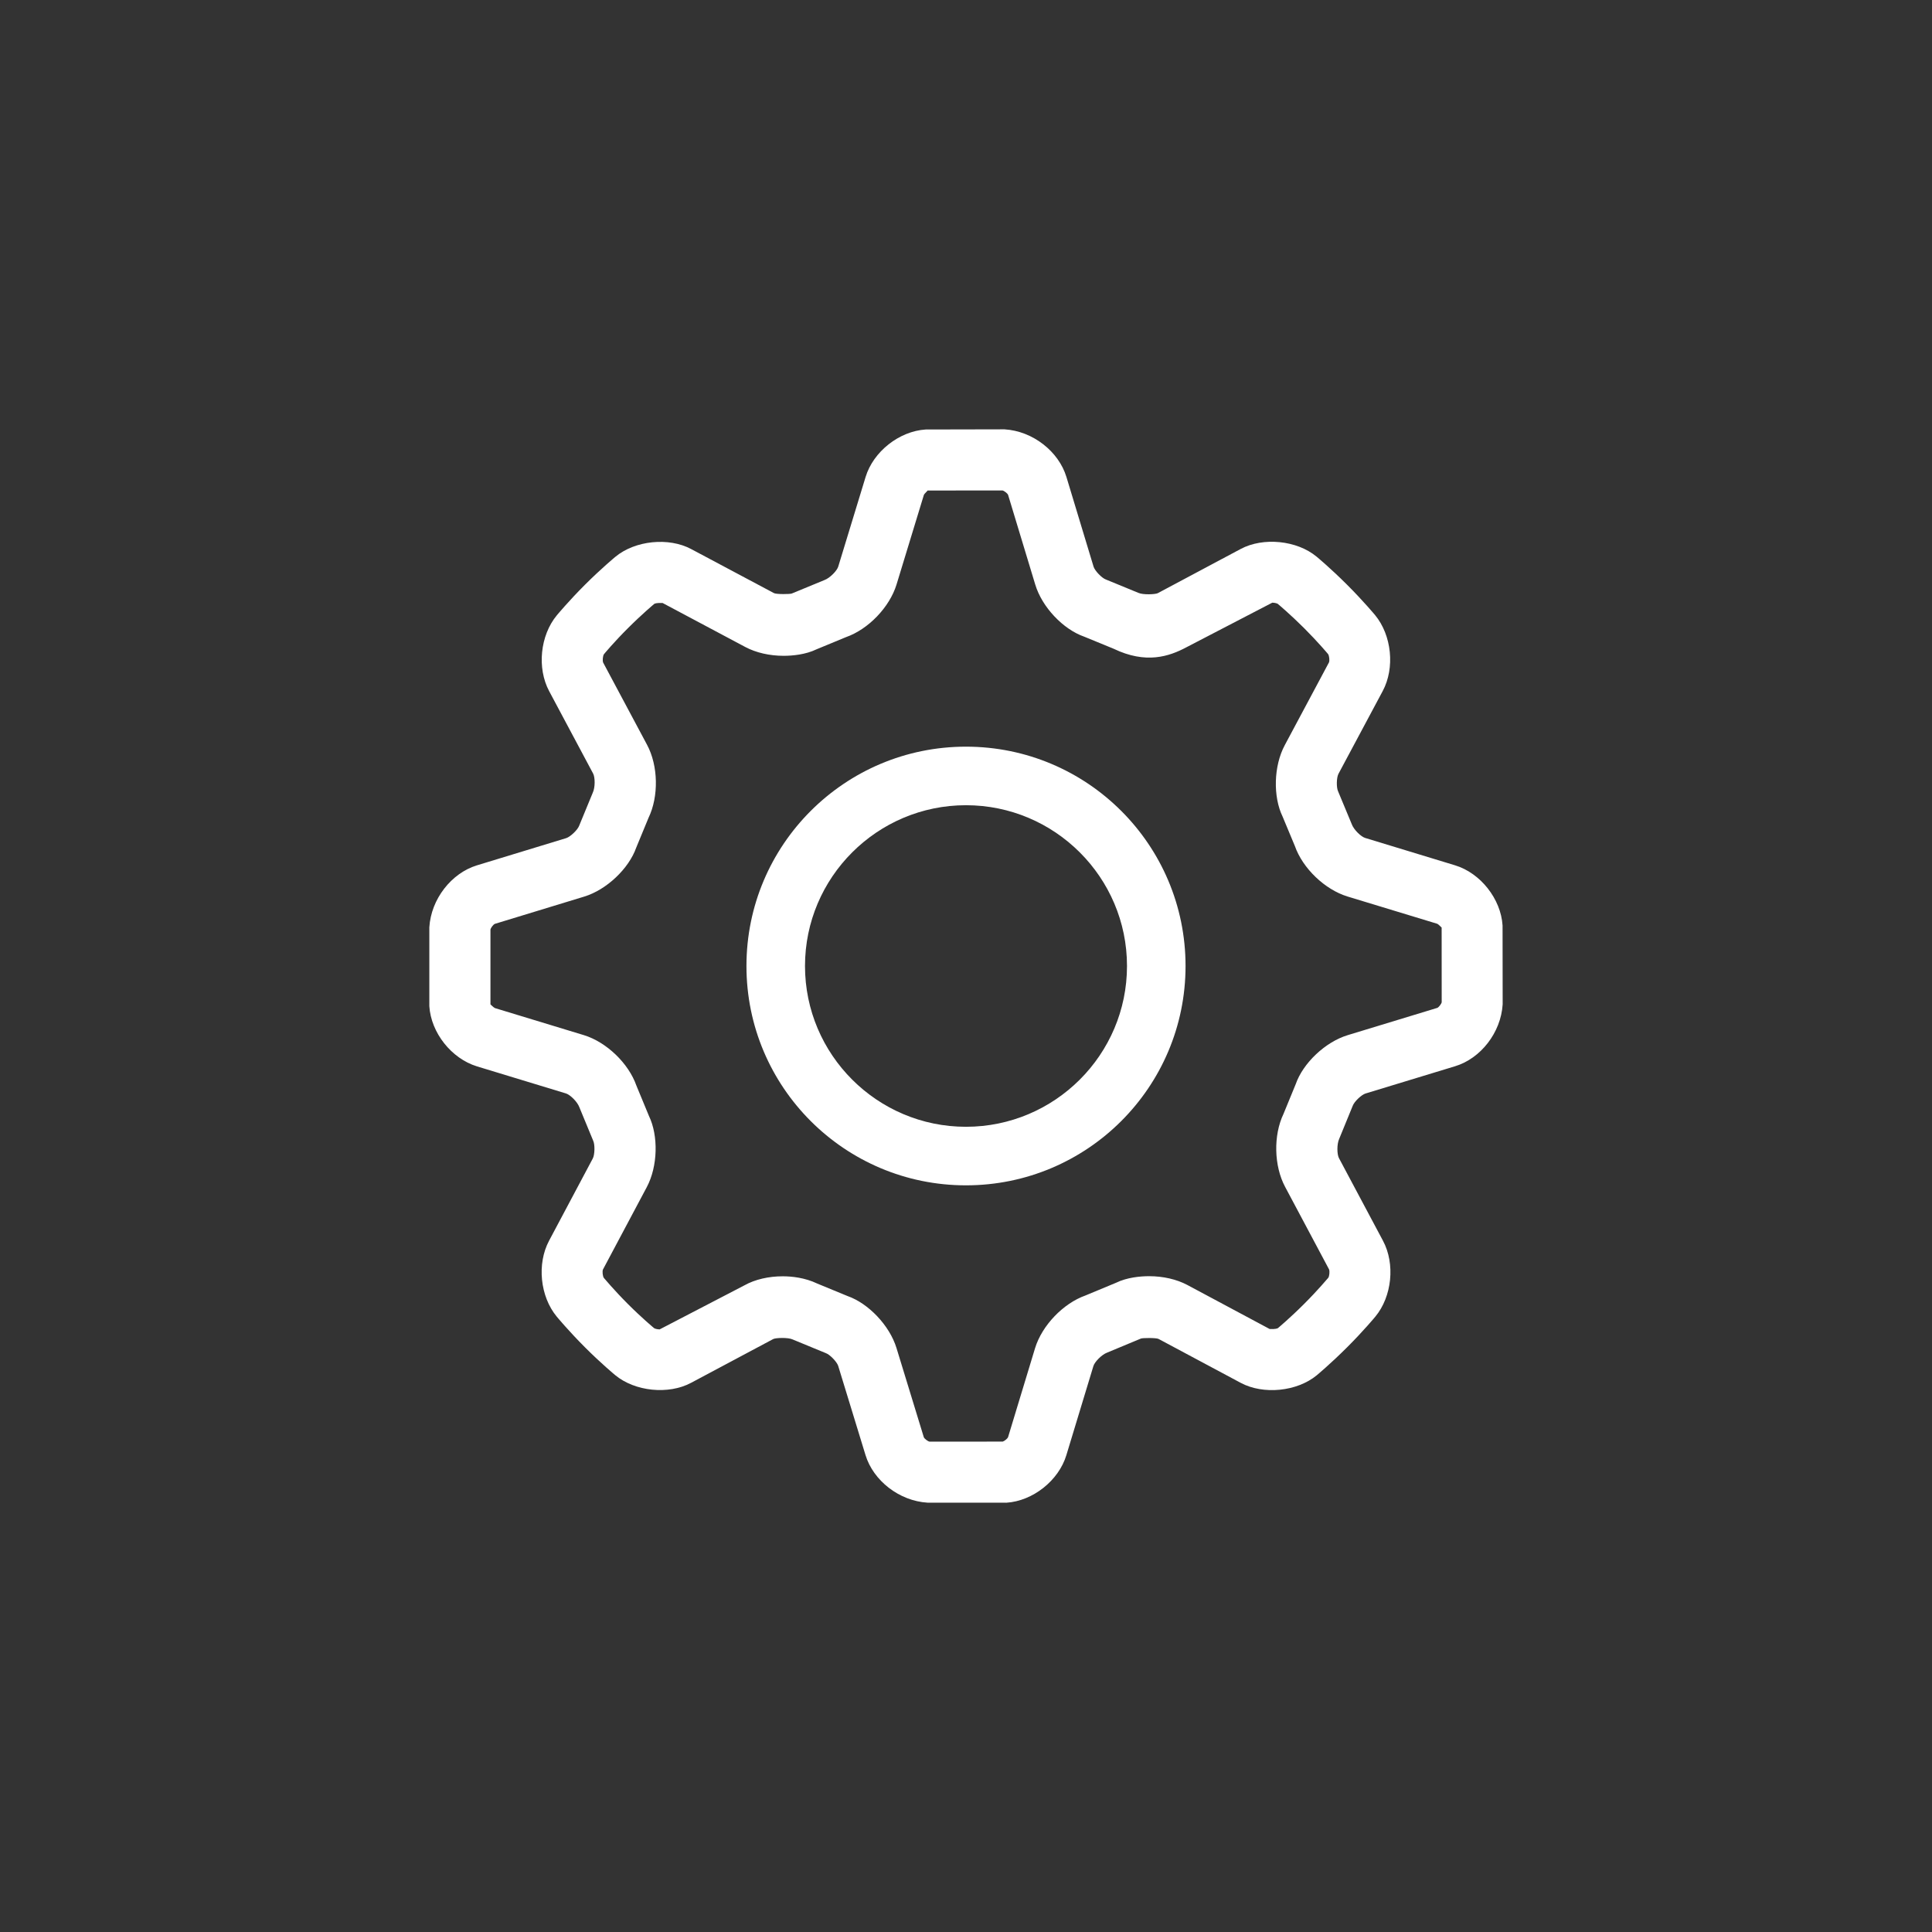 <?xml version="1.0" encoding="utf-8"?>
<svg version="1.1" id="Layer_1" xmlns="http://www.w3.org/2000/svg" xmlns:xlink="http://www.w3.org/1999/xlink" x="0px" y="0px"
	 viewBox="0 0 36 36" enable-background="new 0 0 36 36" xml:space="preserve">
<rect x="0" y="0" width="36" height="36" fill="#333333" stroke="none"/>
<g>
	<path fill="#FFFFFF" d="M18.717,28h-1.434c-0.529-0.032-1.01-0.412-1.155-0.885l-0.509-1.662c-0.023-0.076-0.155-0.213-0.23-0.239l-0.621-0.256
		c-0.087-0.04-0.316-0.03-0.36-0.007l-1.531,0.816c-0.422,0.226-1.048,0.16-1.413-0.143l0,0c0,0-0.261-0.215-0.566-0.521
		c-0.307-0.307-0.524-0.57-0.524-0.57c-0.311-0.376-0.372-0.984-0.143-1.414l0.815-1.533c0.037-0.07,0.042-0.259,0.007-0.331
		l-0.257-0.622c-0.037-0.104-0.174-0.235-0.249-0.258l-1.66-0.505C8.411,19.724,8.031,19.243,8,18.748l0-1.468
		c0.032-0.528,0.412-1.01,0.885-1.155l1.666-0.508c0.077-0.024,0.214-0.155,0.241-0.231l0.253-0.614
		c0.048-0.101,0.044-0.289,0.007-0.358l-0.819-1.535c-0.23-0.431-0.168-1.039,0.143-1.414c0,0,0.216-0.261,0.522-0.567
		c0.306-0.306,0.569-0.523,0.569-0.523c0.366-0.304,0.993-0.369,1.414-0.143l1.541,0.82c0.044,0.024,0.304,0.021,0.333,0.007
		l0.606-0.25c0.103-0.037,0.235-0.174,0.258-0.25l0.51-1.671c0.144-0.473,0.626-0.854,1.12-0.885L18.717,8
		c0.529,0.032,1.01,0.413,1.154,0.887l0.506,1.672c0.023,0.076,0.153,0.212,0.229,0.239l0.606,0.249
		c0.088,0.04,0.318,0.029,0.361,0.006l1.546-0.824c0.42-0.224,1.047-0.161,1.413,0.143c0.001,0,0.263,0.218,0.569,0.524
		c0.306,0.306,0.522,0.566,0.522,0.566c0.31,0.376,0.372,0.984,0.142,1.414l-0.824,1.542c-0.038,0.07-0.042,0.257-0.007,0.329
		l0.253,0.608c0.037,0.105,0.174,0.236,0.251,0.259l1.675,0.51c0.474,0.144,0.854,0.626,0.885,1.121L28,18.713
		c-0.032,0.531-0.413,1.012-0.887,1.155l-1.669,0.508c-0.076,0.023-0.211,0.153-0.238,0.229l-0.251,0.613
		c-0.047,0.101-0.043,0.29-0.006,0.361l0.821,1.541c0.23,0.43,0.168,1.039-0.143,1.414c0,0-0.218,0.264-0.526,0.571
		c-0.305,0.305-0.565,0.521-0.565,0.521c-0.367,0.303-0.992,0.367-1.414,0.143l-1.534-0.82c-0.043-0.023-0.302-0.02-0.329-0.007
		l-0.627,0.261c-0.104,0.038-0.235,0.174-0.258,0.251l-0.504,1.661c-0.144,0.475-0.626,0.855-1.119,0.886
		C18.741,28,18.729,28,18.717,28z M14.584,23.782c0.166,0,0.412,0.024,0.646,0.136l0.563,0.232c0.387,0.135,0.783,0.547,0.912,0.969
		l0.509,1.662c0.012,0.028,0.074,0.076,0.107,0.082l1.363-0.001c0.033-0.01,0.088-0.054,0.1-0.083l0.503-1.658
		c0.129-0.422,0.524-0.835,0.94-0.982l0.568-0.236c0.204-0.1,0.451-0.123,0.617-0.123c0.261,0,0.514,0.058,0.713,0.164l1.533,0.82
		c0.104,0.006,0.145-0.01,0.155-0.017c0.006-0.005,0.226-0.189,0.485-0.448c0.26-0.259,0.446-0.483,0.453-0.49
		c0.02-0.03,0.029-0.119,0.014-0.156l-0.819-1.538c-0.208-0.389-0.221-0.96-0.03-1.359l0.228-0.555
		c0.135-0.389,0.548-0.785,0.97-0.913l1.669-0.508c0.027-0.012,0.075-0.073,0.081-0.105l-0.001-1.394
		c0.006,0.014-0.052-0.055-0.083-0.068l-1.671-0.508c-0.422-0.129-0.835-0.524-0.981-0.941l-0.229-0.549
		c-0.179-0.369-0.168-0.942,0.042-1.332l0.823-1.541c0.014-0.033,0.005-0.122-0.017-0.154c-0.005-0.006-0.189-0.226-0.447-0.484
		c-0.261-0.26-0.484-0.447-0.492-0.453c-0.008-0.005-0.049-0.021-0.101-0.021l-1.598,0.83c-0.324,0.173-0.756,0.318-1.359,0.028
		l-0.548-0.225c-0.389-0.135-0.785-0.548-0.912-0.972l-0.506-1.671c-0.012-0.027-0.072-0.075-0.105-0.081l-1.396,0.001
		c0.006,0.004-0.055,0.053-0.068,0.083l-0.509,1.668c-0.129,0.422-0.525,0.835-0.942,0.981l-0.547,0.226
		c-0.203,0.099-0.45,0.122-0.615,0.122c-0.261,0-0.515-0.058-0.714-0.164l-1.541-0.82c-0.105-0.005-0.146,0.009-0.156,0.017
		c-0.006,0.005-0.229,0.191-0.489,0.451c-0.259,0.258-0.442,0.478-0.449,0.487c-0.02,0.03-0.029,0.119-0.014,0.155l0.818,1.532
		c0.209,0.39,0.22,0.963,0.027,1.362l-0.229,0.555c-0.137,0.388-0.549,0.784-0.97,0.912l-1.665,0.508
		c-0.027,0.012-0.076,0.074-0.081,0.107l0,1.394c-0.004-0.008,0.052,0.054,0.083,0.068l1.657,0.504
		c0.422,0.129,0.835,0.526,0.98,0.942l0.233,0.563c0.178,0.368,0.167,0.939-0.041,1.329l-0.816,1.534
		c-0.014,0.034-0.005,0.124,0.017,0.156c0.006,0.006,0.191,0.229,0.45,0.488c0.259,0.259,0.48,0.443,0.488,0.449
		c0.009,0.006,0.05,0.022,0.102,0.022l1.582-0.822C14.069,23.84,14.323,23.782,14.584,23.782z"/>
	<path fill="#FFFFFF" d="M17.999,15.004C19.654,15.004,21,16.348,21,18c0,1.652-1.346,2.996-3.001,2.996C16.346,20.996,15,19.652,15,18
		C15,16.348,16.346,15.004,17.999,15.004 M17.999,13.913c-2.259,0-4.09,1.83-4.09,4.087c0,2.257,1.831,4.087,4.09,4.087
		c2.26,0,4.092-1.83,4.092-4.087C22.091,15.743,20.26,13.913,17.999,13.913L17.999,13.913z"/>
</g>
</svg>
